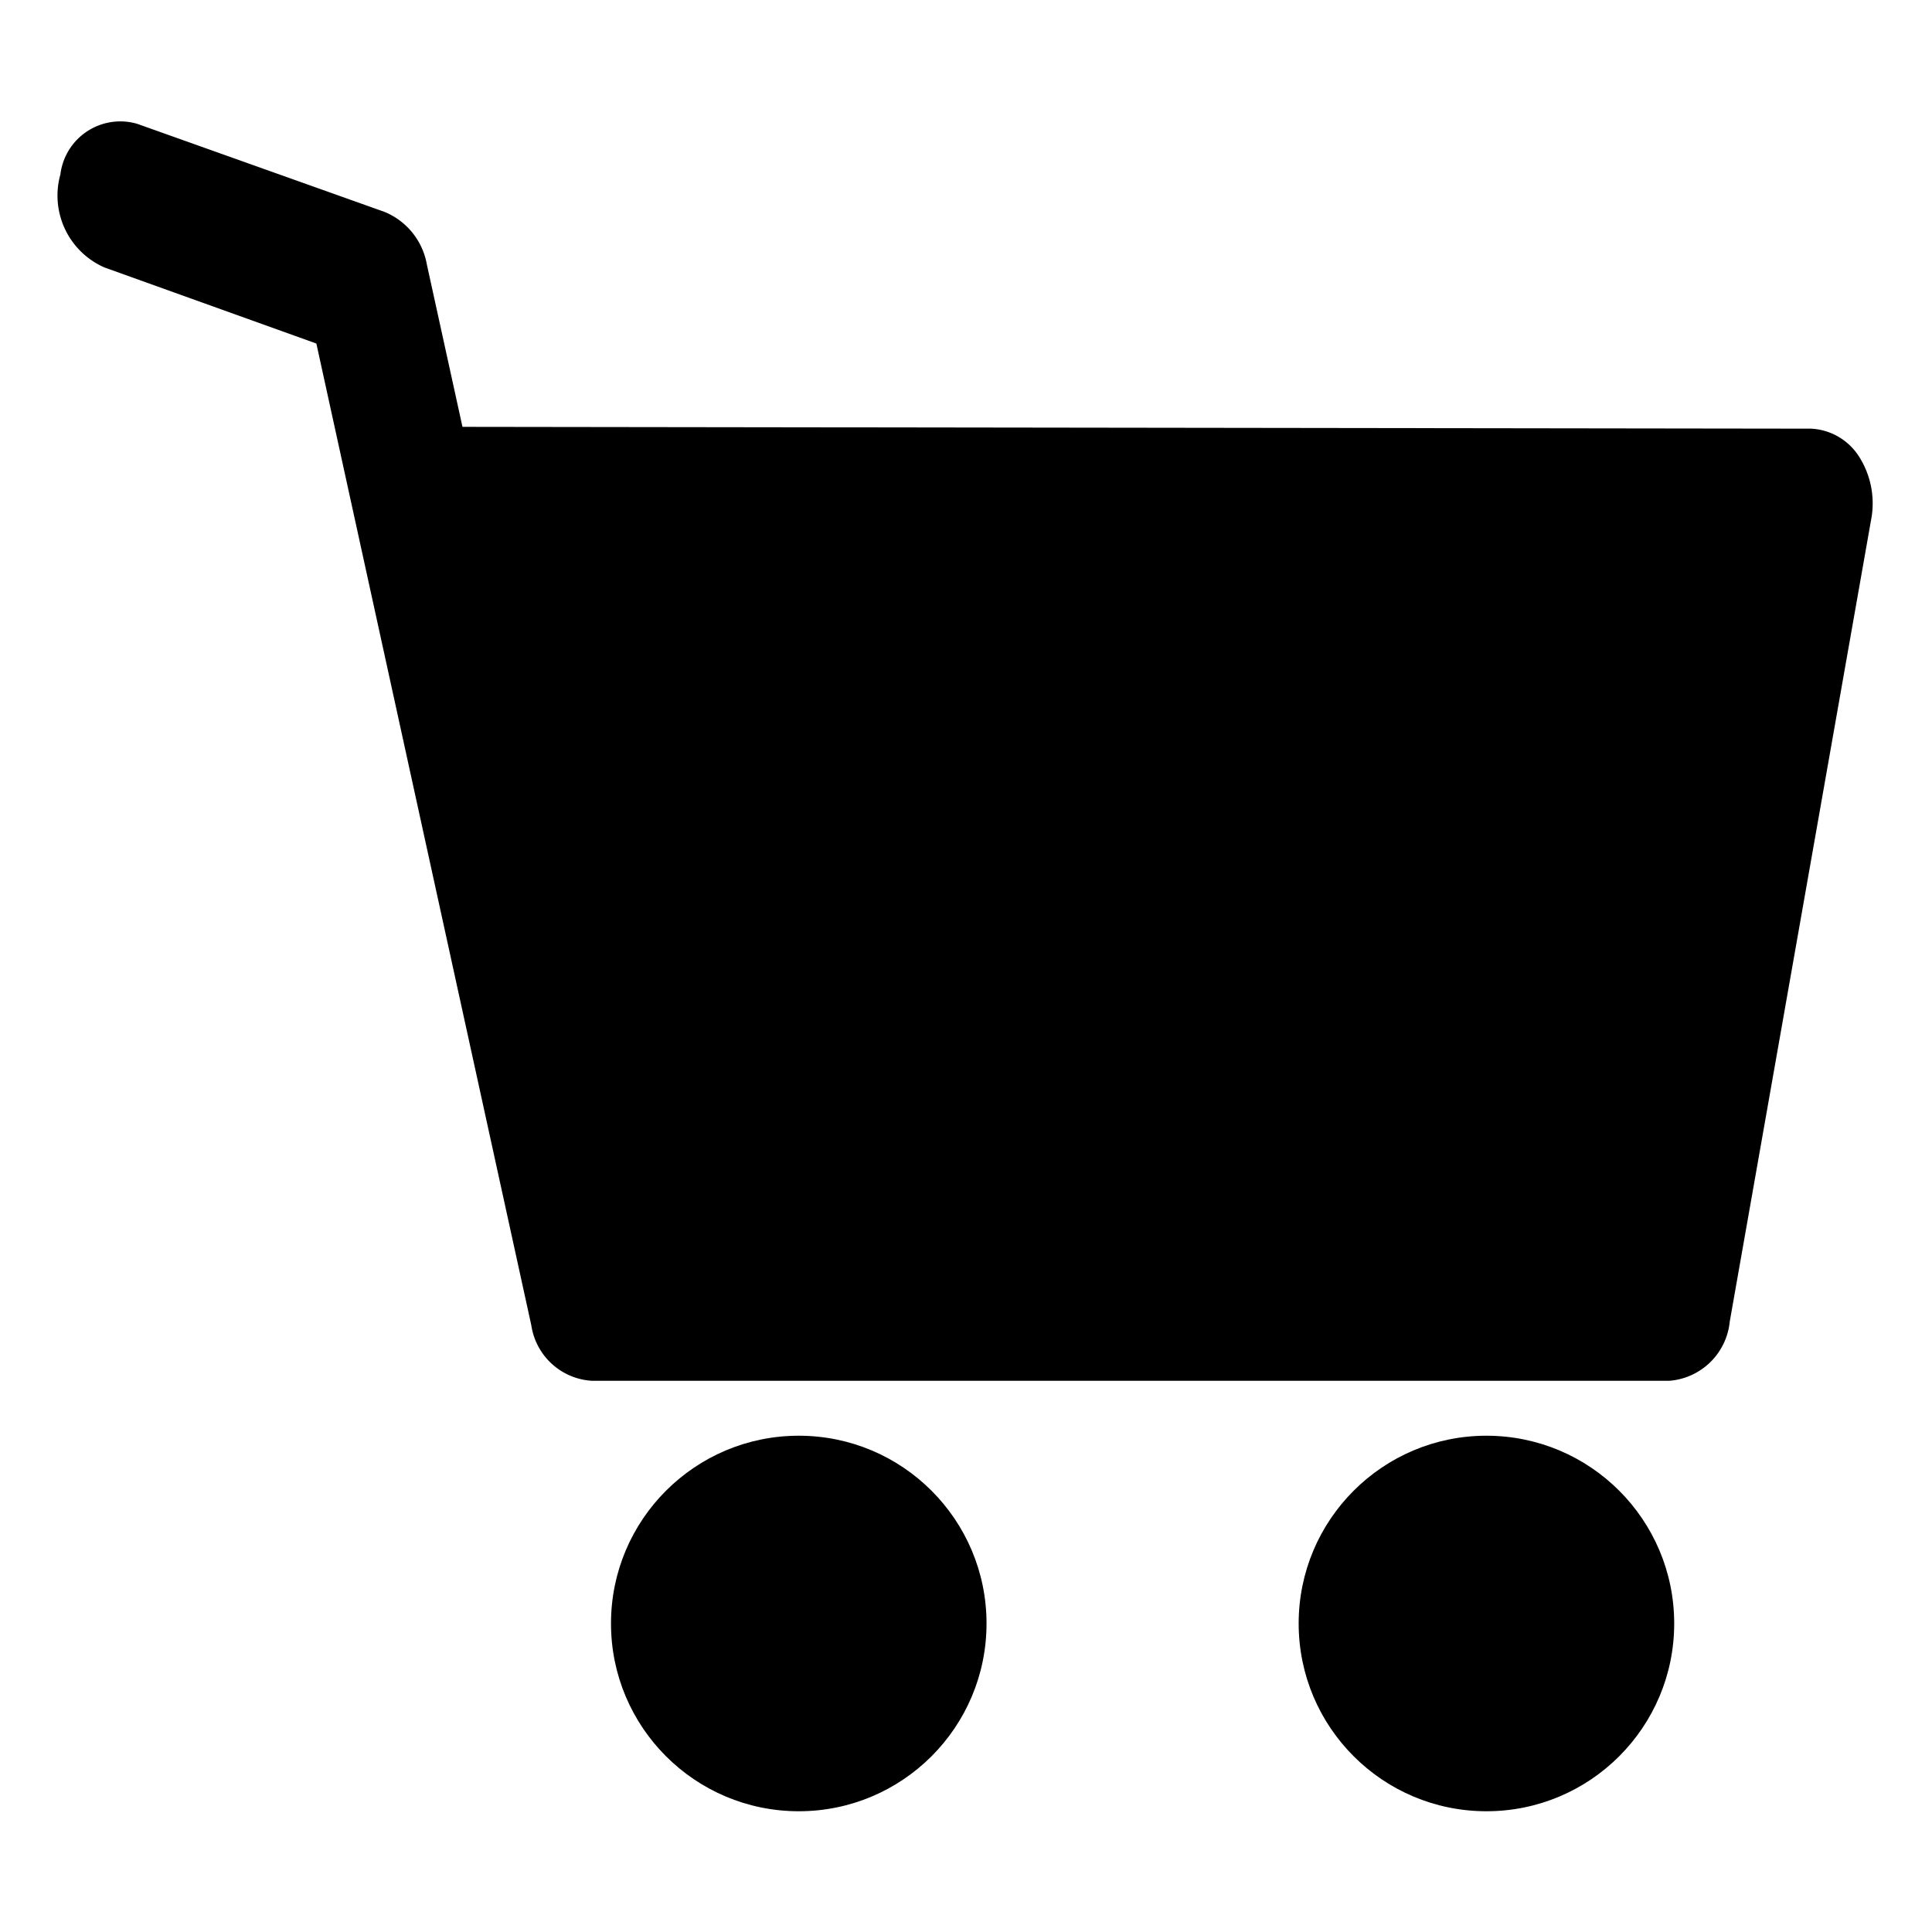 <svg xmlns="http://www.w3.org/2000/svg" viewBox="0 0 32 32"><circle cx="13.23" cy="26.89" r="3.11"/><circle cx="24.62" cy="26.89" r="3.11"/><path d="M27.65,22.87H9.8a1.08,1.08,0,0,1-1-.92L5.24,5.69,1.73,4.43A1.3,1.3,0,0,1,1,2.89a1,1,0,0,1,1.27-.84L6.37,3.51a1.16,1.16,0,0,1,.7.87l.59,2.69L30,7.1a1,1,0,0,1,.79.46,1.44,1.44,0,0,1,.21,1L28.65,21.89A1.09,1.09,0,0,1,27.65,22.87Z"/></svg>